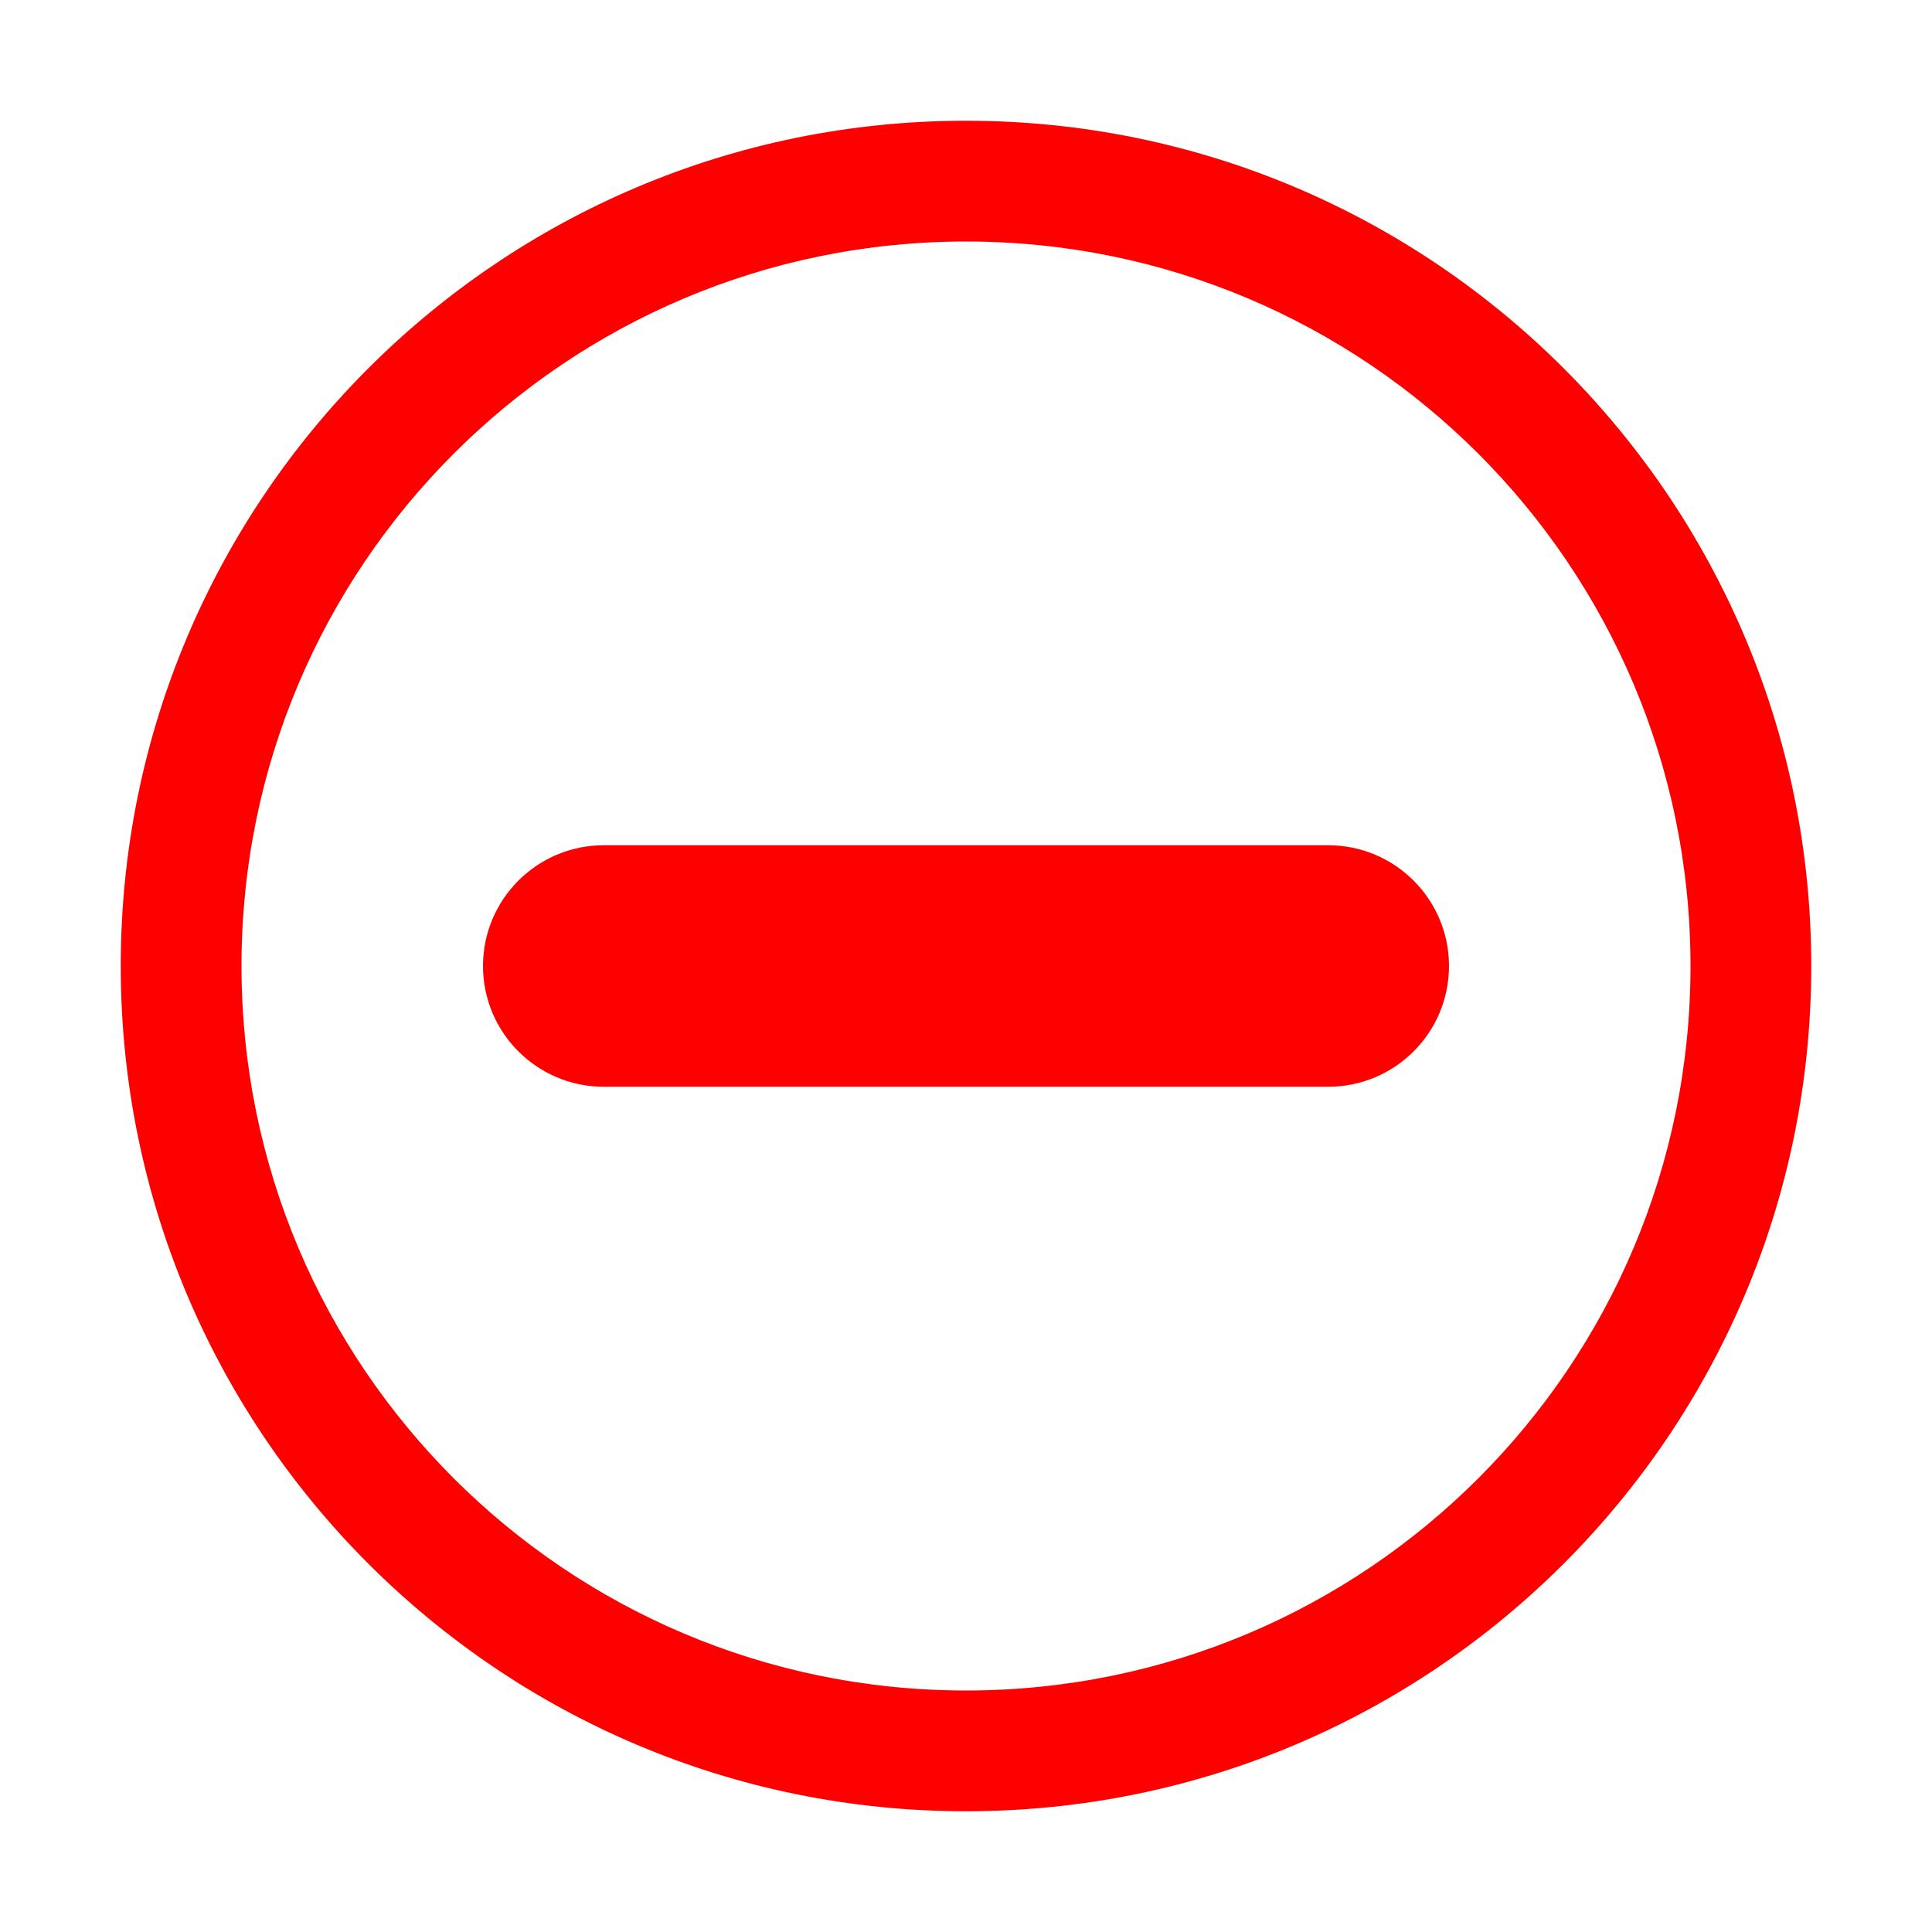 <svg height="16" viewBox="0 0 16 16" width="16" xmlns="http://www.w3.org/2000/svg"><path d="m8 1c3.866 0 7 3.134 7 7 0 3.866-3.134 7-7 7-3.866 0-7-3.134-7-7 0-3.866 3.134-7 7-7zm0 1c-3.314 0-6 2.686-6 6s2.686 6 6 6 6-2.686 6-6-2.686-6-6-6zm3 5c.552 0 1 .448 1 1s-.448 1-1 1h-6c-.552 0-1-.448-1-1s.448-1 1-1z" fill="#f00"/></svg>